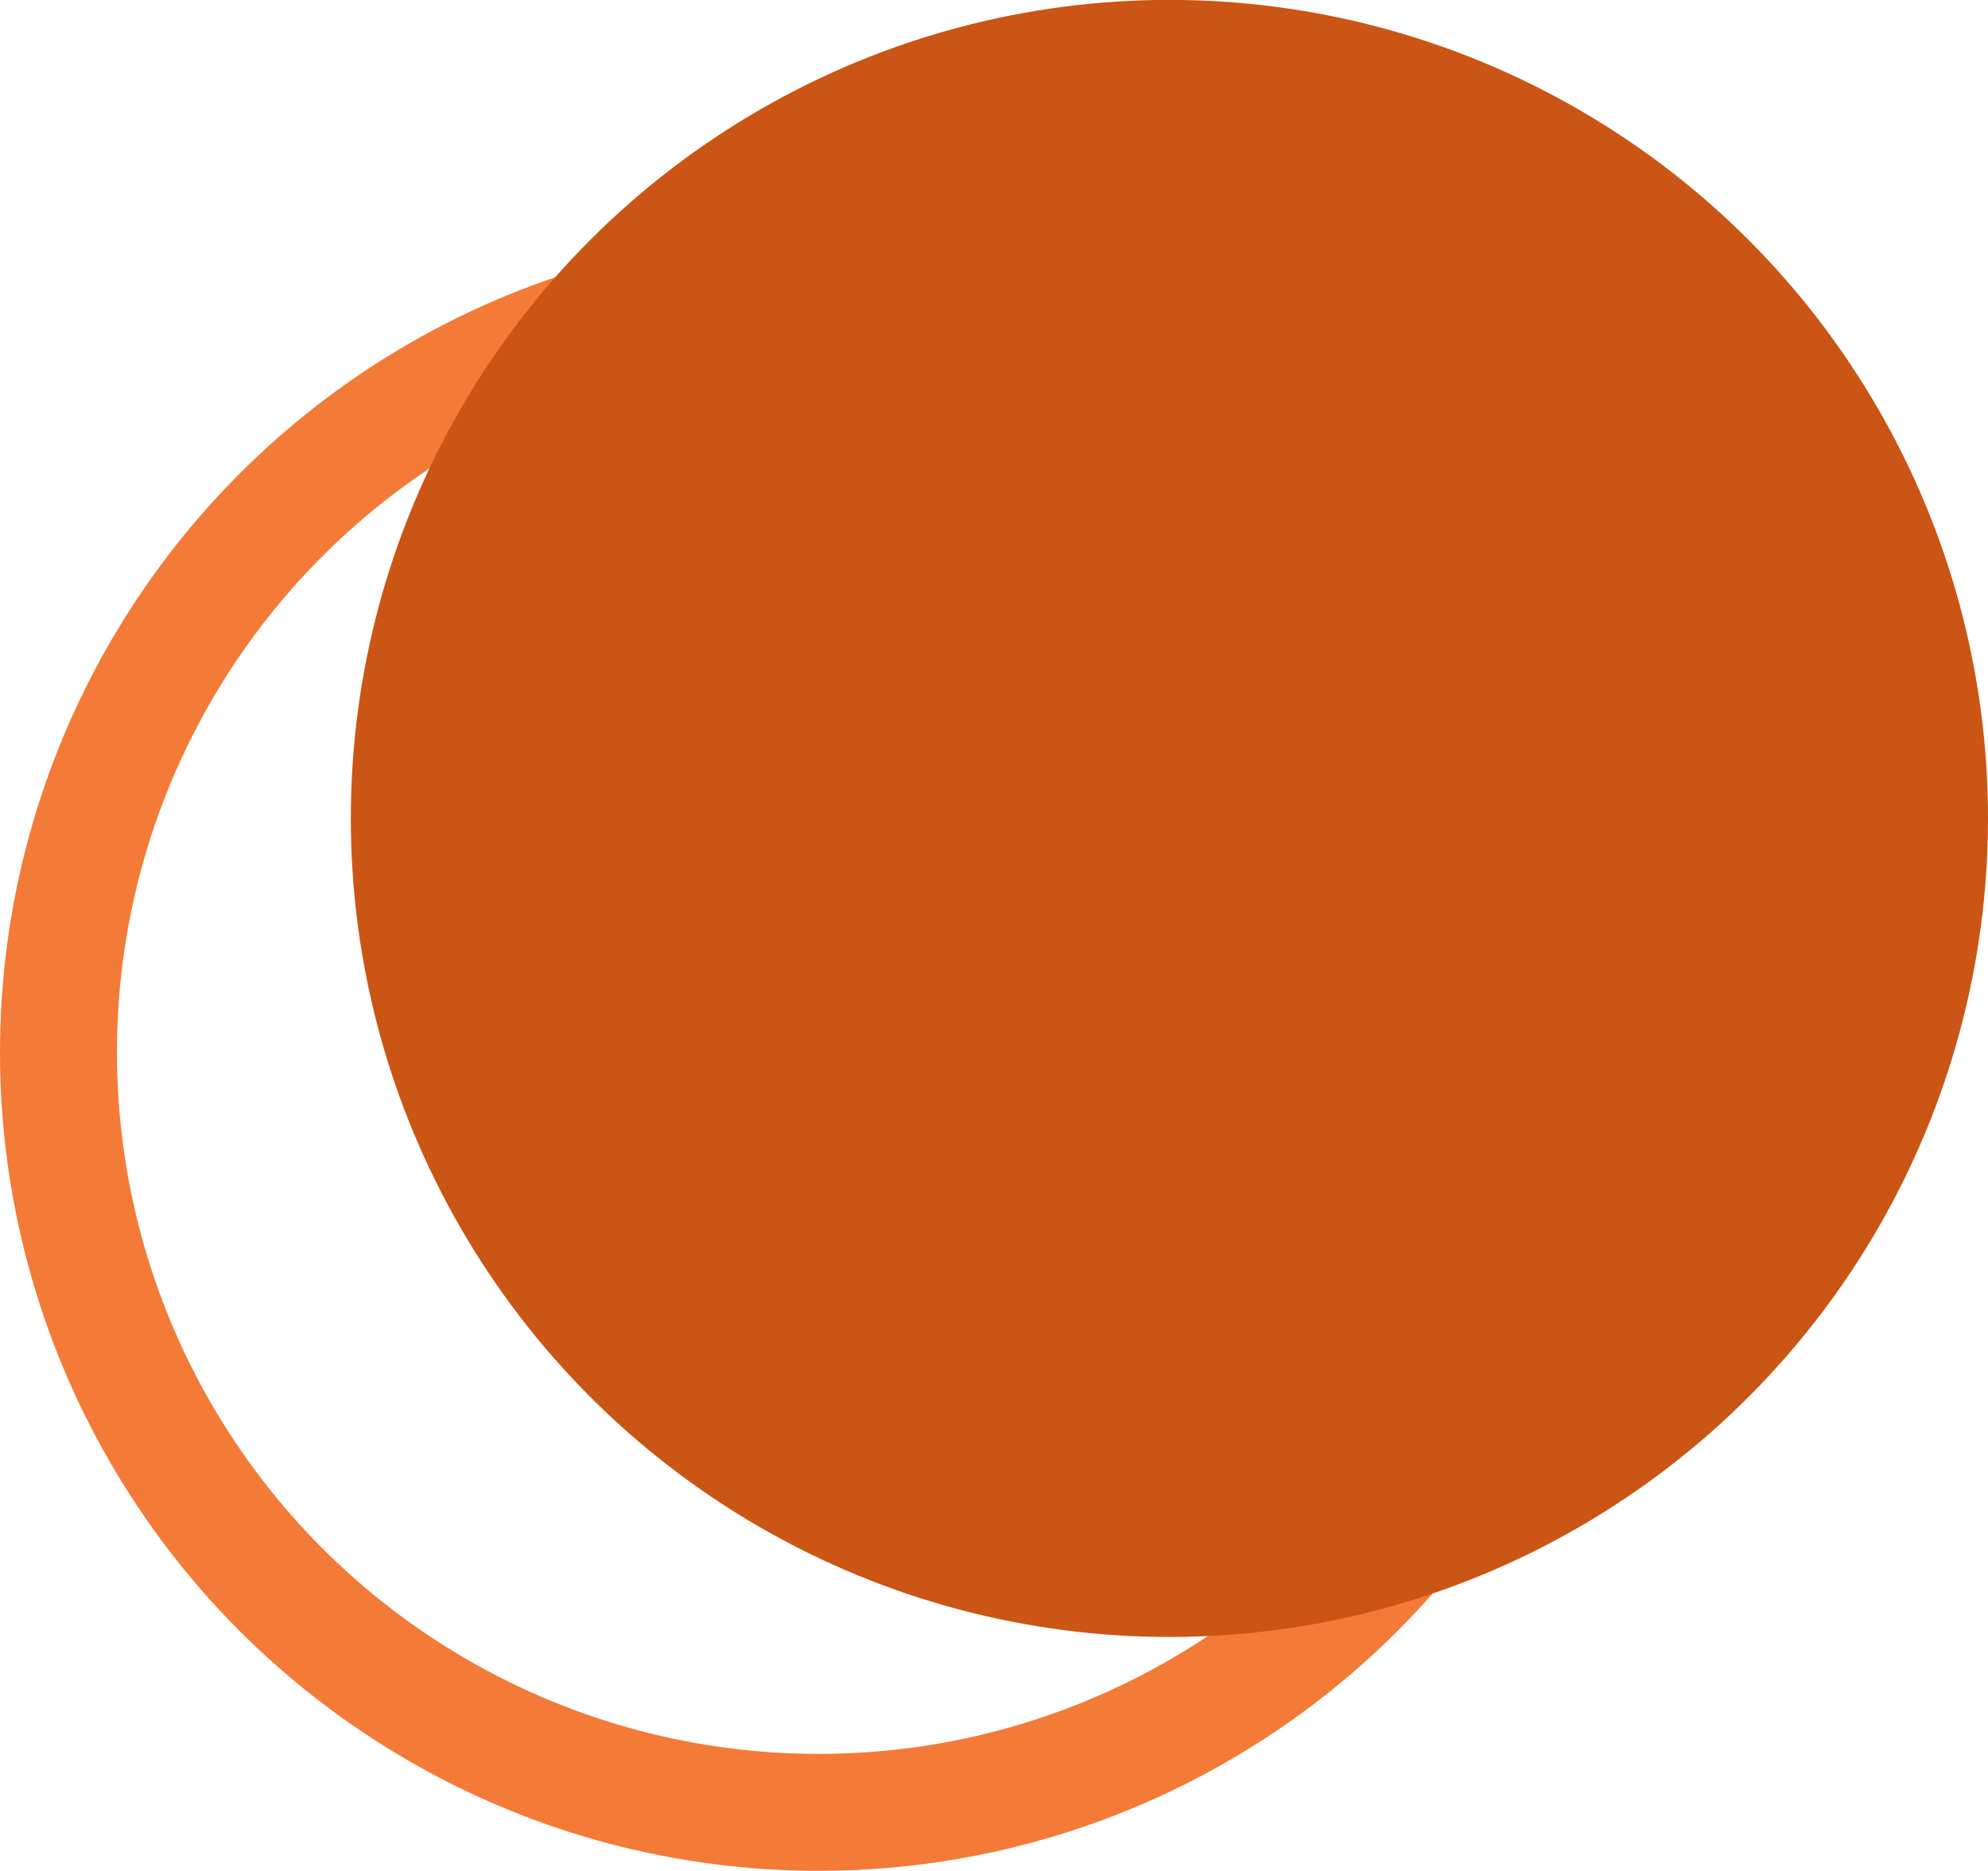 <svg width="17" height="16" viewBox="0 0 17 16" fill="none" xmlns="http://www.w3.org/2000/svg">
<circle cx="7" cy="8.999" r="6.5" stroke="#F47A37" stroke-linecap="round" stroke-linejoin="round"/>
<circle cx="10" cy="6.999" r="7" fill="#CB5514"/>
</svg>
